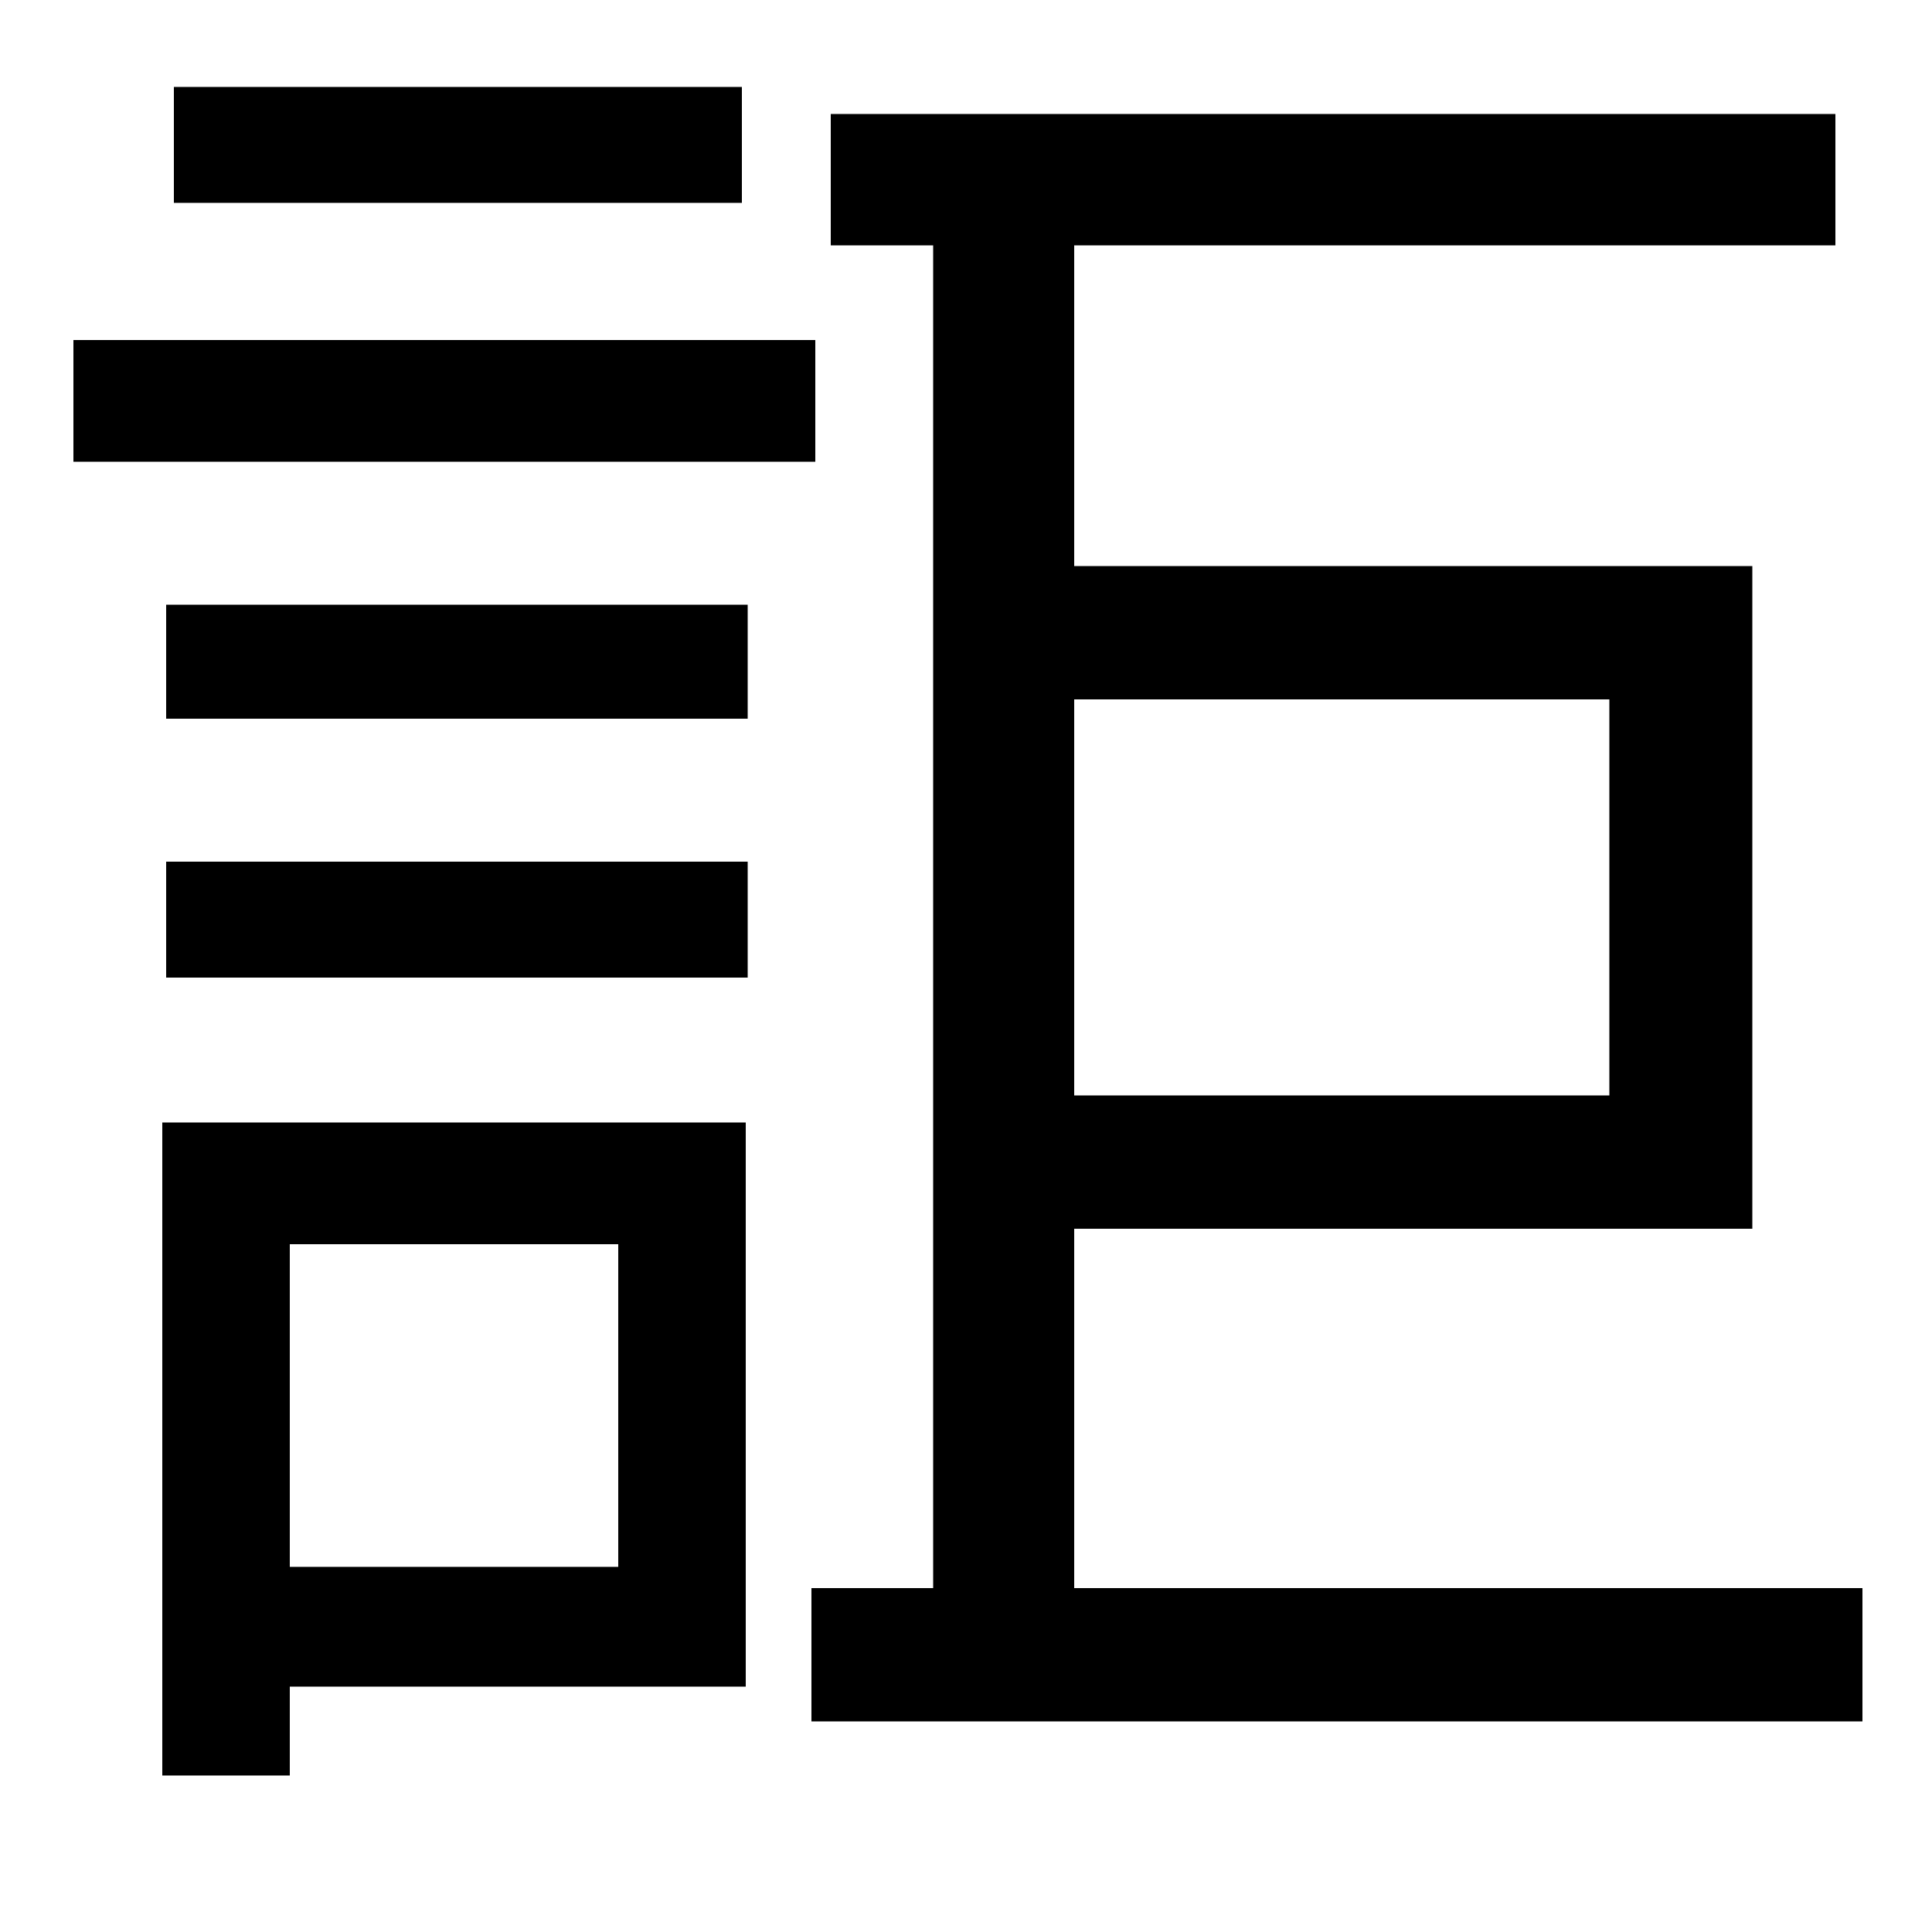 <svg xmlns="http://www.w3.org/2000/svg"
    viewBox="0 0 1000 1000">
  <!--
© 2014-2021 Adobe (http://www.adobe.com/).
Noto is a trademark of Google Inc.
This Font Software is licensed under the SIL Open Font License, Version 1.1. This Font Software is distributed on an "AS IS" BASIS, WITHOUT WARRANTIES OR CONDITIONS OF ANY KIND, either express or implied. See the SIL Open Font License for the specific language, permissions and limitations governing your use of this Font Software.
http://scripts.sil.org/OFL
  -->
<path d="M86 313L86 372 387 372 387 313ZM90 45L90 105 384 105 384 45ZM86 446L86 506 387 506 387 446ZM38 176L38 239 422 239 422 176ZM420 822L420 891 964 891 964 822 556 822 556 636 907 636 907 293 556 293 556 127 950 127 950 59 430 59 430 127 483 127 483 822ZM556 362L833 362 833 567 556 567ZM84 581L84 919 150 919 150 873 386 873 386 581ZM150 644L320 644 320 811 150 811Z"/>
</svg>